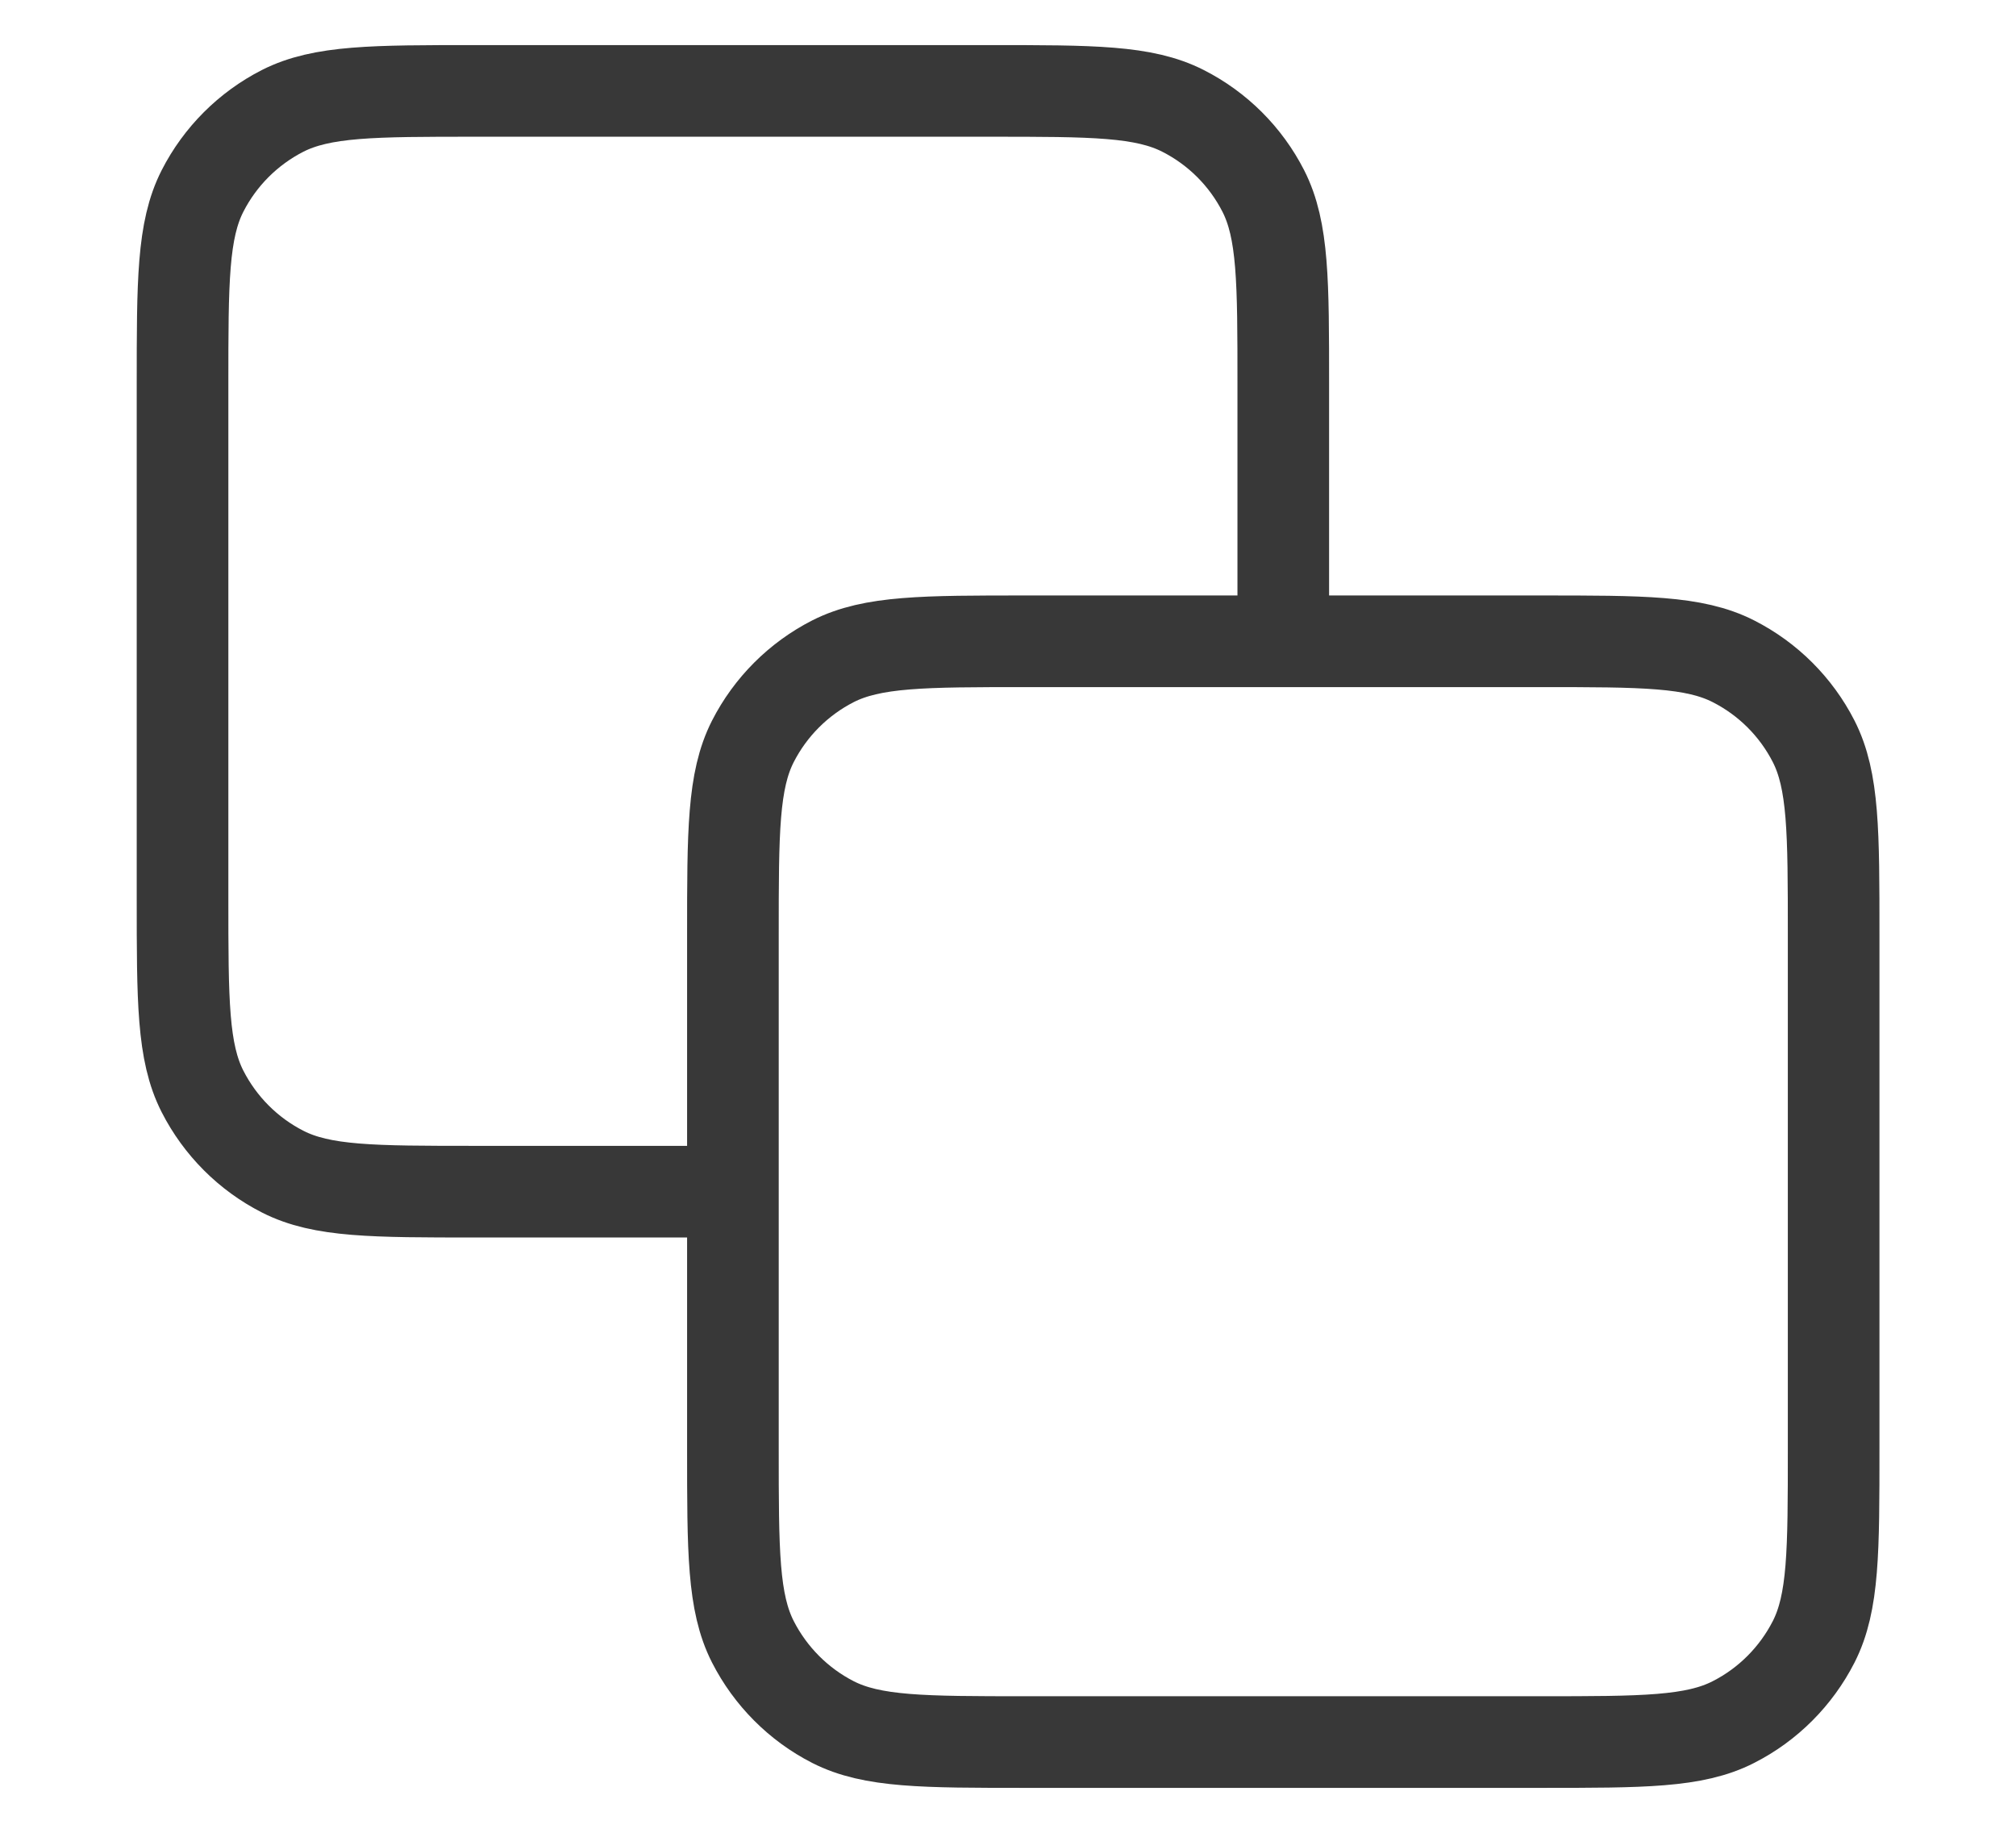 <svg width="11" height="10" viewBox="0 0 11 10" fill="none" xmlns="http://www.w3.org/2000/svg">
<g clip-path="url(#clip0_30_8670)">
<path d="M7.002 3.499V2.097C7.002 1.537 7.002 1.256 6.893 1.042C6.797 0.854 6.644 0.701 6.455 0.605C6.241 0.496 5.961 0.496 5.4 0.496H2.597C2.037 0.496 1.757 0.496 1.542 0.605C1.354 0.701 1.201 0.854 1.105 1.042C0.996 1.256 0.996 1.536 0.996 2.097V4.9C0.996 5.461 0.996 5.741 1.105 5.955C1.201 6.143 1.354 6.297 1.543 6.393C1.757 6.502 2.036 6.502 2.596 6.502H3.999M7.002 3.499H8.403C8.964 3.499 9.244 3.499 9.458 3.608C9.647 3.704 9.8 3.857 9.896 4.045C10.005 4.259 10.005 4.54 10.005 5.1V7.903C10.005 8.464 10.005 8.744 9.896 8.958C9.8 9.146 9.647 9.3 9.458 9.396C9.245 9.505 8.964 9.505 8.405 9.505H5.599C5.039 9.505 4.759 9.505 4.545 9.396C4.357 9.3 4.204 9.146 4.108 8.958C3.999 8.744 3.999 8.464 3.999 7.905V6.502M7.002 3.499H5.6C5.04 3.499 4.76 3.499 4.545 3.608C4.357 3.704 4.204 3.857 4.108 4.045C3.999 4.259 3.999 4.539 3.999 5.099V6.502" stroke="#383838" stroke-width="0.5" stroke-linecap="round" stroke-linejoin="round"/>
</g>
<defs>
<clipPath id="clip0_30_8670">
<rect width="10" height="10" fill="white" transform="matrix(-1 0 0 1 10.5 0)"/>
</clipPath>
</defs>
</svg>
